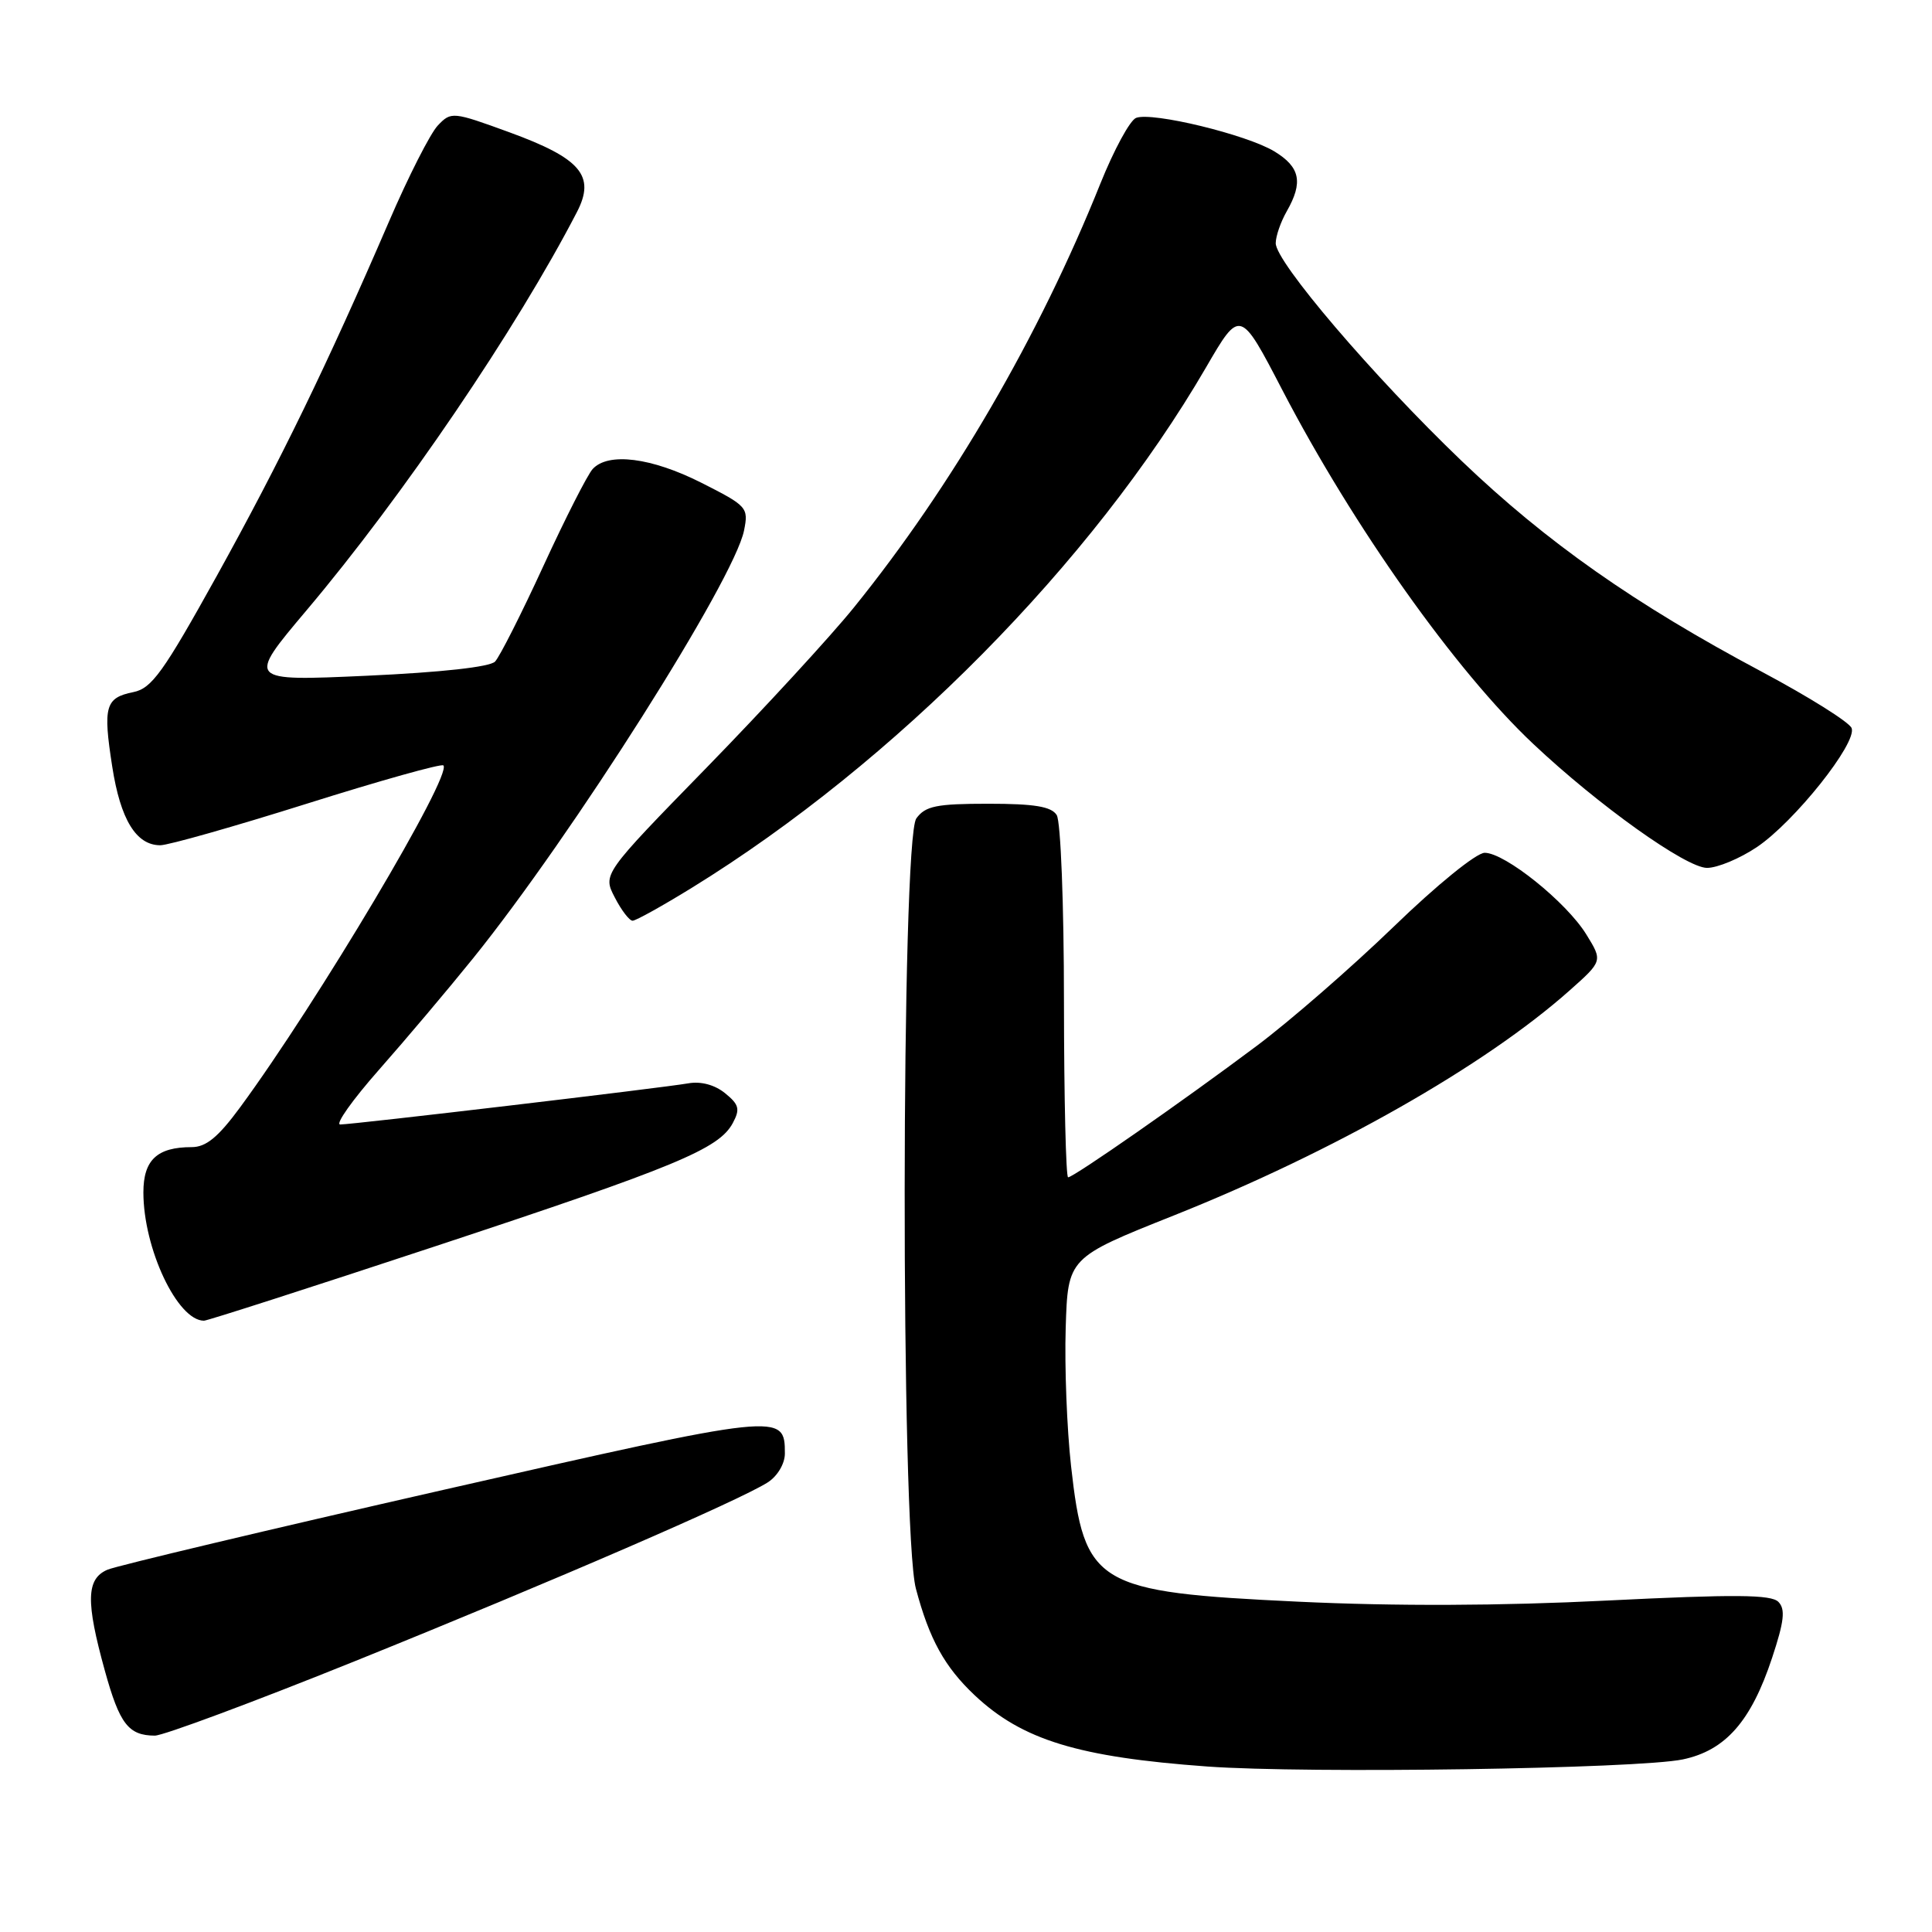 <?xml version="1.0" encoding="UTF-8" standalone="no"?>
<!DOCTYPE svg PUBLIC "-//W3C//DTD SVG 1.1//EN" "http://www.w3.org/Graphics/SVG/1.1/DTD/svg11.dtd" >
<svg xmlns="http://www.w3.org/2000/svg" xmlns:xlink="http://www.w3.org/1999/xlink" version="1.1" viewBox="0 0 256 256">
 <g >
 <path fill="currentColor"
d=" M 222.99 233.13 C 228.64 231.94 232.03 228.08 234.81 219.68 C 236.41 214.84 236.60 213.23 235.65 212.26 C 234.70 211.28 229.91 211.24 212.97 212.08 C 198.80 212.79 184.87 212.84 172.00 212.23 C 145.18 210.96 143.69 210.07 141.92 194.26 C 141.37 189.32 141.05 181.09 141.21 175.97 C 141.50 166.65 141.50 166.65 155.50 161.07 C 176.67 152.63 196.72 141.24 207.96 131.26 C 212.37 127.34 212.37 127.34 210.19 123.81 C 207.55 119.53 199.41 113.00 196.73 113.00 C 195.63 113.00 190.39 117.25 184.65 122.81 C 179.07 128.20 170.90 135.31 166.50 138.60 C 156.74 145.91 142.26 156.00 141.53 156.00 C 141.24 156.00 140.99 145.54 140.98 132.75 C 140.98 119.85 140.55 108.83 140.02 108.00 C 139.31 106.87 137.08 106.50 130.96 106.50 C 124.07 106.50 122.62 106.80 121.42 108.44 C 119.40 111.20 119.34 202.94 121.36 210.50 C 123.14 217.21 125.17 220.88 129.16 224.64 C 135.46 230.56 142.87 232.83 159.96 234.07 C 173.28 235.03 217.03 234.38 222.99 233.13 Z  M 47.01 220.12 C 73.30 209.51 98.10 198.77 101.75 196.41 C 103.03 195.58 104.00 193.94 104.00 192.60 C 104.00 187.16 103.71 187.19 58.77 197.41 C 35.52 202.70 15.49 207.47 14.25 207.99 C 11.42 209.20 11.35 212.19 13.90 221.40 C 15.85 228.44 17.02 229.96 20.51 229.98 C 21.61 229.99 33.54 225.55 47.01 220.12 Z  M 57.70 165.13 C 89.60 154.59 95.26 152.24 97.10 148.81 C 98.09 146.96 97.93 146.36 96.07 144.85 C 94.70 143.74 92.86 143.25 91.19 143.55 C 87.77 144.15 46.76 149.00 45.08 149.00 C 44.39 149.00 46.70 145.74 50.22 141.75 C 53.74 137.76 59.35 131.12 62.68 126.99 C 75.85 110.66 97.29 76.81 98.59 70.29 C 99.20 67.25 99.01 67.04 92.94 63.97 C 86.31 60.62 80.59 59.90 78.53 62.15 C 77.85 62.89 74.91 68.67 72.00 75.00 C 69.09 81.33 66.21 87.02 65.60 87.66 C 64.92 88.38 58.46 89.09 48.60 89.54 C 32.70 90.26 32.70 90.26 40.61 80.88 C 53.37 65.77 68.48 43.51 76.45 28.09 C 78.93 23.30 76.97 20.99 67.50 17.53 C 59.99 14.79 59.78 14.77 58.02 16.62 C 57.03 17.65 54.10 23.41 51.52 29.41 C 43.33 48.39 37.17 61.06 28.72 76.32 C 21.64 89.08 20.11 91.22 17.66 91.71 C 13.95 92.46 13.63 93.61 14.87 101.57 C 15.96 108.60 18.04 112.00 21.24 112.00 C 22.31 112.00 31.07 109.51 40.73 106.47 C 50.38 103.43 58.49 101.16 58.75 101.42 C 59.99 102.66 42.07 132.79 31.80 146.75 C 28.90 150.69 27.30 152.00 25.40 152.00 C 20.82 152.00 19.00 153.70 19.00 158.00 C 19.00 165.44 23.51 175.00 27.03 175.00 C 27.47 175.00 41.28 170.56 57.70 165.13 Z  M 91.70 117.62 C 118.58 101.04 144.75 74.56 159.79 48.71 C 164.32 40.91 164.32 40.91 169.93 51.71 C 179.35 69.81 192.85 88.86 203.14 98.55 C 211.78 106.70 223.42 115.00 226.19 115.00 C 227.57 115.00 230.54 113.76 232.79 112.25 C 237.76 108.91 246.10 98.44 245.35 96.48 C 245.06 95.70 239.69 92.34 233.43 89.00 C 216.61 80.05 204.94 71.85 193.70 61.10 C 181.97 49.87 168.98 34.66 169.04 32.21 C 169.05 31.27 169.71 29.38 170.50 28.00 C 172.70 24.15 172.28 22.14 168.86 20.06 C 165.20 17.84 152.68 14.80 150.54 15.62 C 149.73 15.93 147.60 19.86 145.80 24.34 C 137.70 44.54 126.15 64.41 113.15 80.49 C 110.04 84.34 101.28 93.86 93.68 101.66 C 79.86 115.83 79.86 115.83 81.46 118.91 C 82.33 120.61 83.40 122.00 83.82 122.00 C 84.25 122.00 87.79 120.03 91.70 117.62 Z "/>
</g>
</svg>